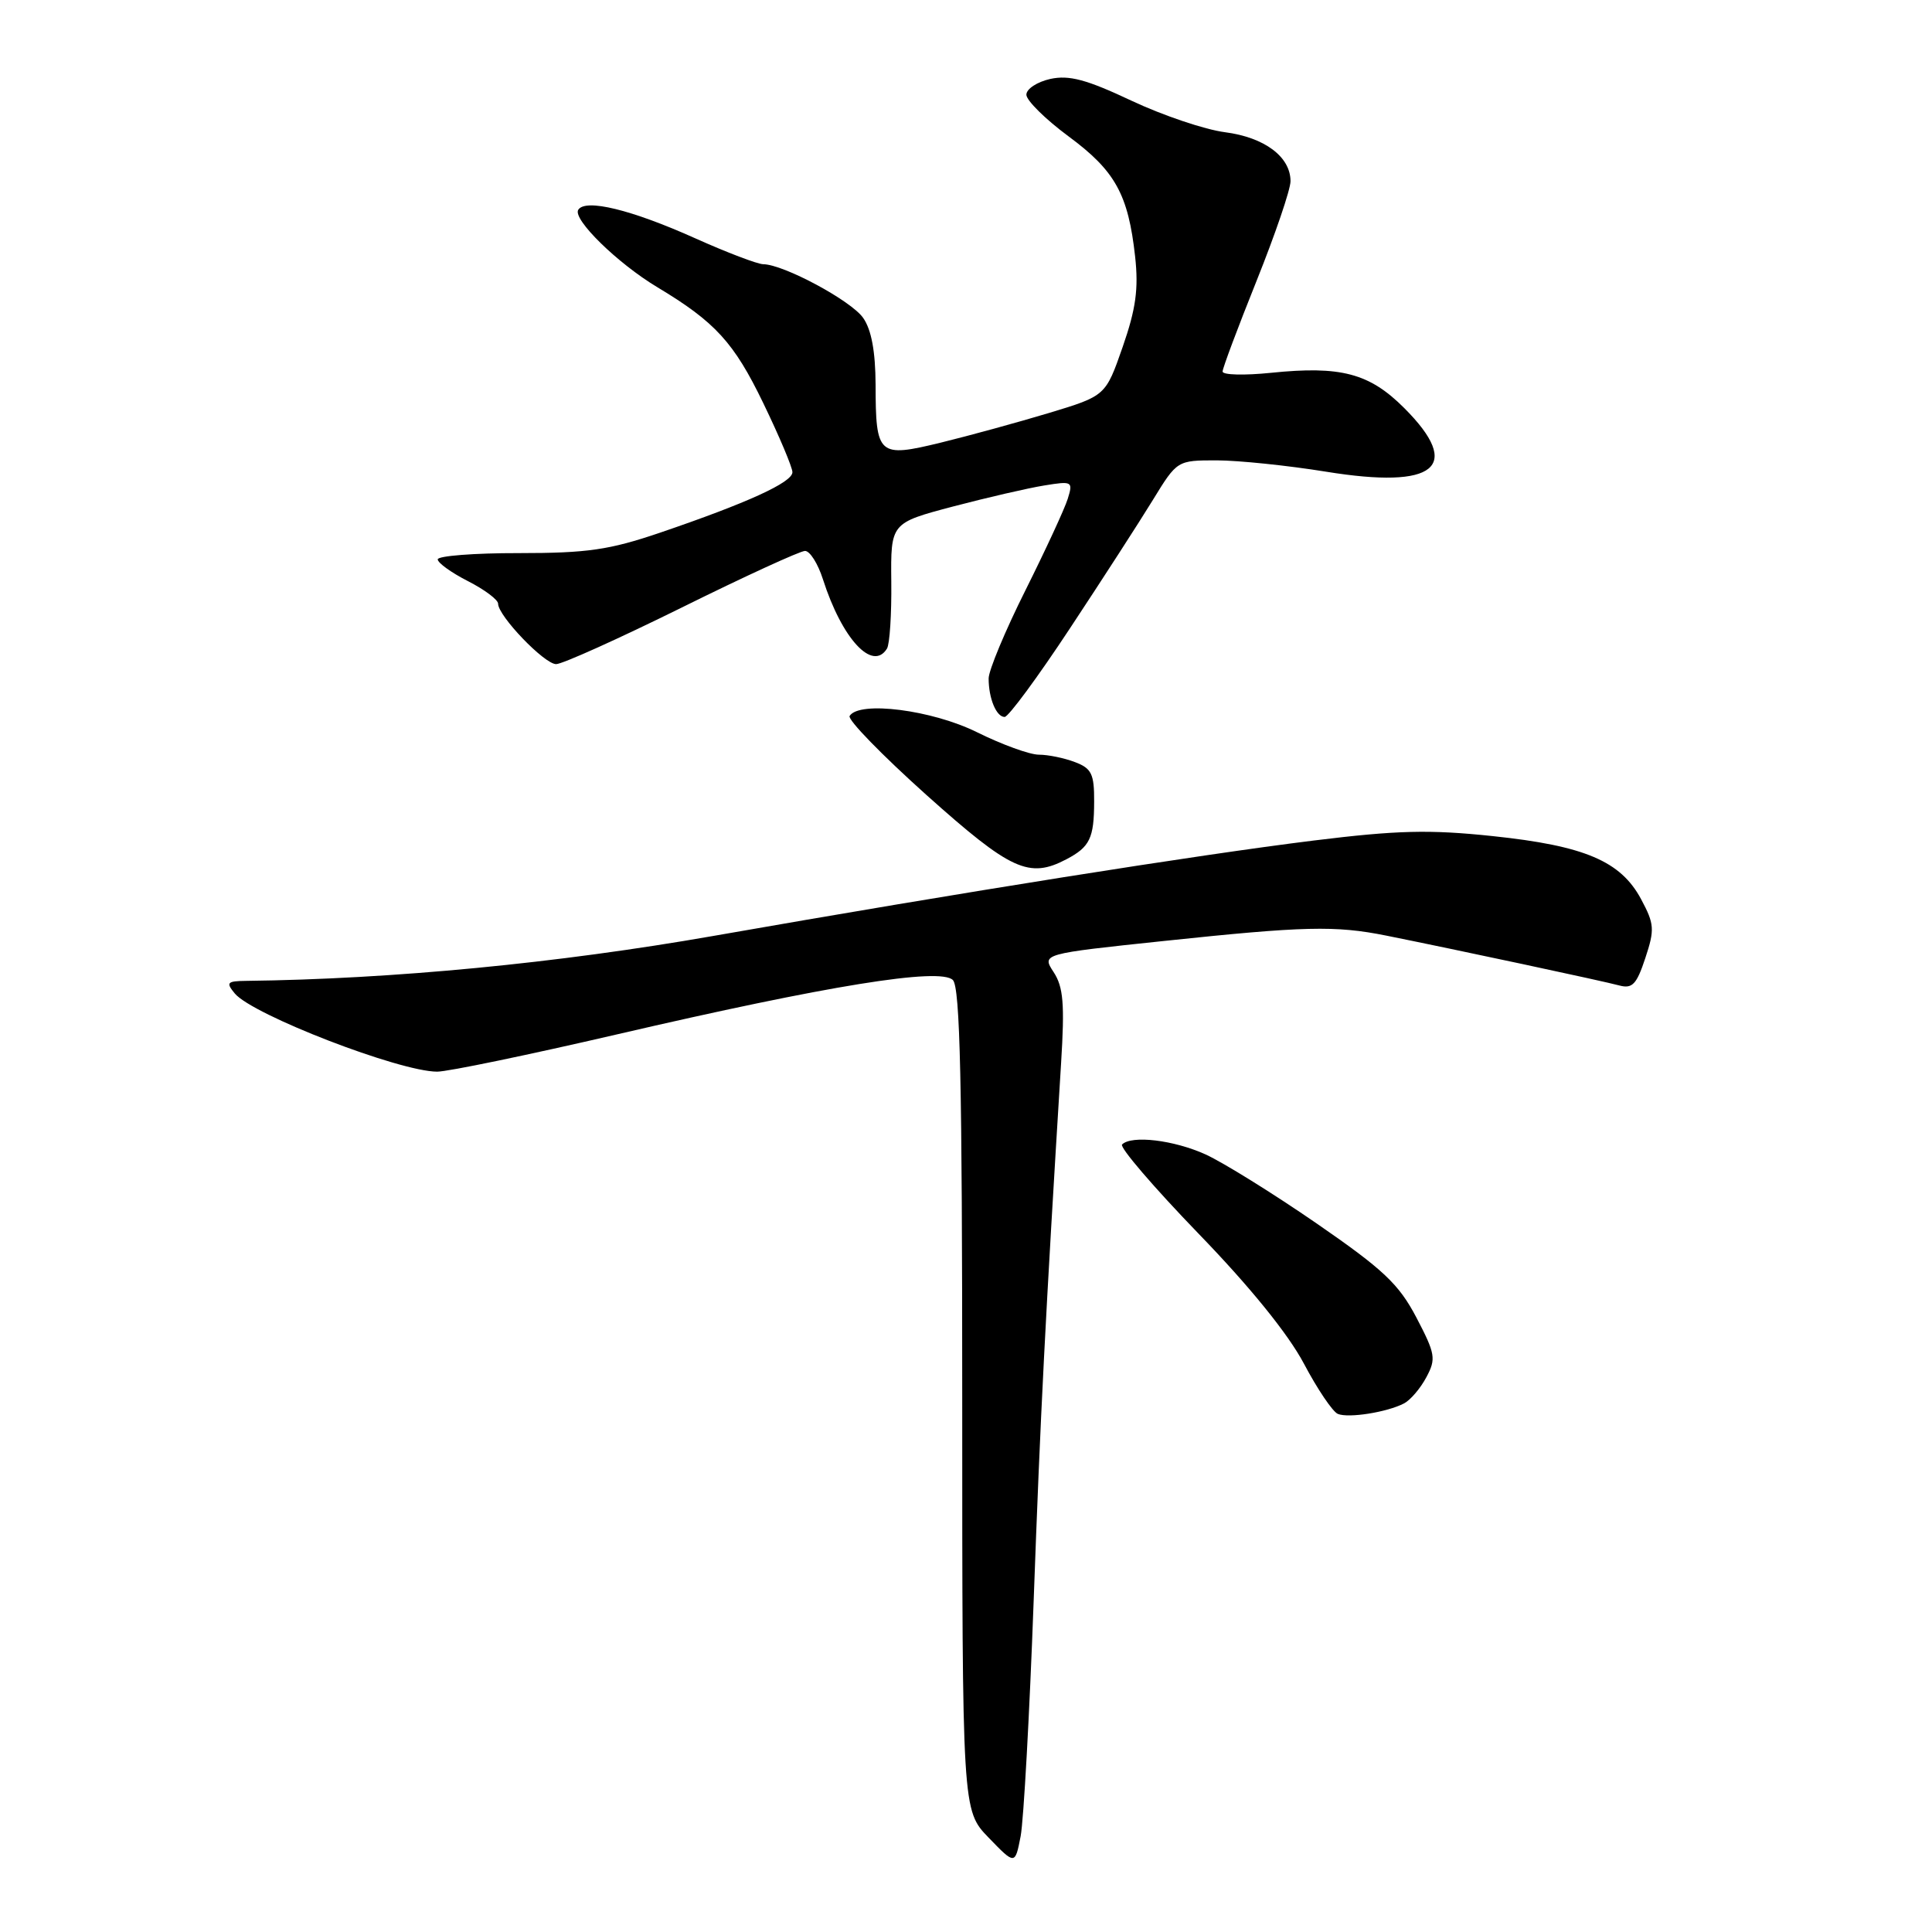 <?xml version="1.0" encoding="UTF-8" standalone="no"?>
<!DOCTYPE svg PUBLIC "-//W3C//DTD SVG 1.1//EN" "http://www.w3.org/Graphics/SVG/1.1/DTD/svg11.dtd" >
<svg xmlns="http://www.w3.org/2000/svg" xmlns:xlink="http://www.w3.org/1999/xlink" version="1.1" viewBox="0 0 256 256">
 <g >
 <path fill="currentColor"
d=" M 136.97 212.00 C 137.86 187.47 138.51 174.75 140.60 140.87 C 141.09 133.03 140.90 130.78 139.61 128.81 C 138.03 126.39 138.03 126.39 154.26 124.68 C 172.82 122.72 176.94 122.62 183.67 123.97 C 192.65 125.77 212.49 130.01 214.57 130.58 C 216.29 131.04 216.86 130.44 218.01 126.96 C 219.27 123.16 219.22 122.44 217.45 119.14 C 214.75 114.10 209.97 112.07 197.81 110.79 C 189.39 109.90 185.14 110.01 174.03 111.38 C 158.56 113.30 127.93 118.16 94.50 124.02 C 73.90 127.63 52.00 129.74 32.63 129.97 C 30.08 130.00 29.91 130.19 31.11 131.64 C 33.47 134.48 52.94 142.00 57.93 142.00 C 59.34 142.00 70.08 139.77 81.80 137.05 C 109.72 130.57 124.57 128.17 126.26 129.86 C 127.22 130.83 127.50 143.45 127.50 185.50 C 127.50 239.88 127.50 239.88 131.00 243.50 C 134.50 247.12 134.50 247.12 135.24 243.31 C 135.64 241.21 136.42 227.12 136.97 212.00 Z  M 186.04 185.96 C 186.89 185.52 188.22 183.96 189.00 182.49 C 190.31 180.05 190.20 179.40 187.68 174.58 C 185.35 170.14 183.31 168.22 174.47 162.12 C 168.71 158.15 162.09 154.04 159.75 152.97 C 155.54 151.06 149.94 150.39 148.68 151.65 C 148.32 152.01 152.86 157.30 158.76 163.41 C 165.61 170.48 170.68 176.74 172.77 180.68 C 174.56 184.07 176.59 187.07 177.27 187.35 C 178.69 187.94 183.79 187.13 186.04 185.96 Z  M 141.32 113.85 C 144.41 112.22 144.97 111.07 144.98 106.23 C 145.00 102.55 144.64 101.81 142.43 100.98 C 141.02 100.44 138.88 100.00 137.66 100.00 C 136.44 100.00 132.76 98.66 129.47 97.03 C 123.51 94.07 113.84 92.83 112.58 94.87 C 112.28 95.35 116.87 100.06 122.77 105.35 C 133.95 115.35 136.36 116.46 141.32 113.85 Z  M 141.78 83.25 C 146.05 76.79 150.99 69.14 152.76 66.25 C 155.98 61.00 155.98 61.00 161.24 61.00 C 164.13 61.01 170.64 61.68 175.70 62.50 C 190.26 64.86 193.89 61.89 186.06 54.06 C 181.45 49.45 177.66 48.45 168.41 49.40 C 164.88 49.76 162.00 49.69 162.00 49.23 C 162.00 48.78 164.03 43.38 166.50 37.22 C 168.97 31.06 171.00 25.12 171.00 24.01 C 171.00 20.77 167.55 18.20 162.32 17.52 C 159.67 17.18 154.09 15.30 149.92 13.34 C 143.96 10.53 141.66 9.92 139.17 10.46 C 137.43 10.85 136.00 11.78 136.00 12.55 C 136.00 13.31 138.52 15.80 141.59 18.07 C 147.77 22.63 149.50 25.76 150.41 34.00 C 150.88 38.28 150.51 40.94 148.76 45.97 C 146.50 52.45 146.50 52.45 139.00 54.72 C 134.88 55.96 128.42 57.73 124.66 58.65 C 116.37 60.67 116.04 60.37 116.02 50.97 C 116.00 46.58 115.47 43.68 114.37 42.12 C 112.77 39.83 103.82 35.03 101.13 35.01 C 100.37 35.00 96.32 33.46 92.13 31.58 C 83.67 27.78 77.56 26.29 76.62 27.80 C 75.85 29.05 81.83 34.90 87.12 38.07 C 94.77 42.66 97.26 45.39 101.13 53.40 C 103.26 57.80 105.00 61.93 105.00 62.57 C 105.00 63.92 99.03 66.64 87.47 70.58 C 80.74 72.87 77.82 73.29 68.75 73.29 C 62.84 73.28 58.00 73.66 58.00 74.12 C 58.00 74.58 59.80 75.88 62.00 77.00 C 64.20 78.12 66.00 79.47 66.00 79.99 C 66.00 81.61 72.13 88.00 73.69 88.00 C 74.51 88.00 82.00 84.62 90.34 80.50 C 98.68 76.37 106.03 73.00 106.67 73.00 C 107.32 73.00 108.38 74.69 109.04 76.75 C 111.57 84.65 115.62 89.04 117.53 85.94 C 117.89 85.36 118.15 81.38 118.10 77.09 C 118.02 69.30 118.02 69.30 126.26 67.12 C 130.79 65.93 136.24 64.67 138.36 64.33 C 142.09 63.72 142.20 63.79 141.48 66.10 C 141.07 67.42 138.54 72.88 135.87 78.23 C 133.19 83.58 131.00 88.84 131.00 89.90 C 131.00 92.54 132.02 95.00 133.12 95.00 C 133.62 95.00 137.52 89.71 141.78 83.25 Z "/>
</g>
</svg>